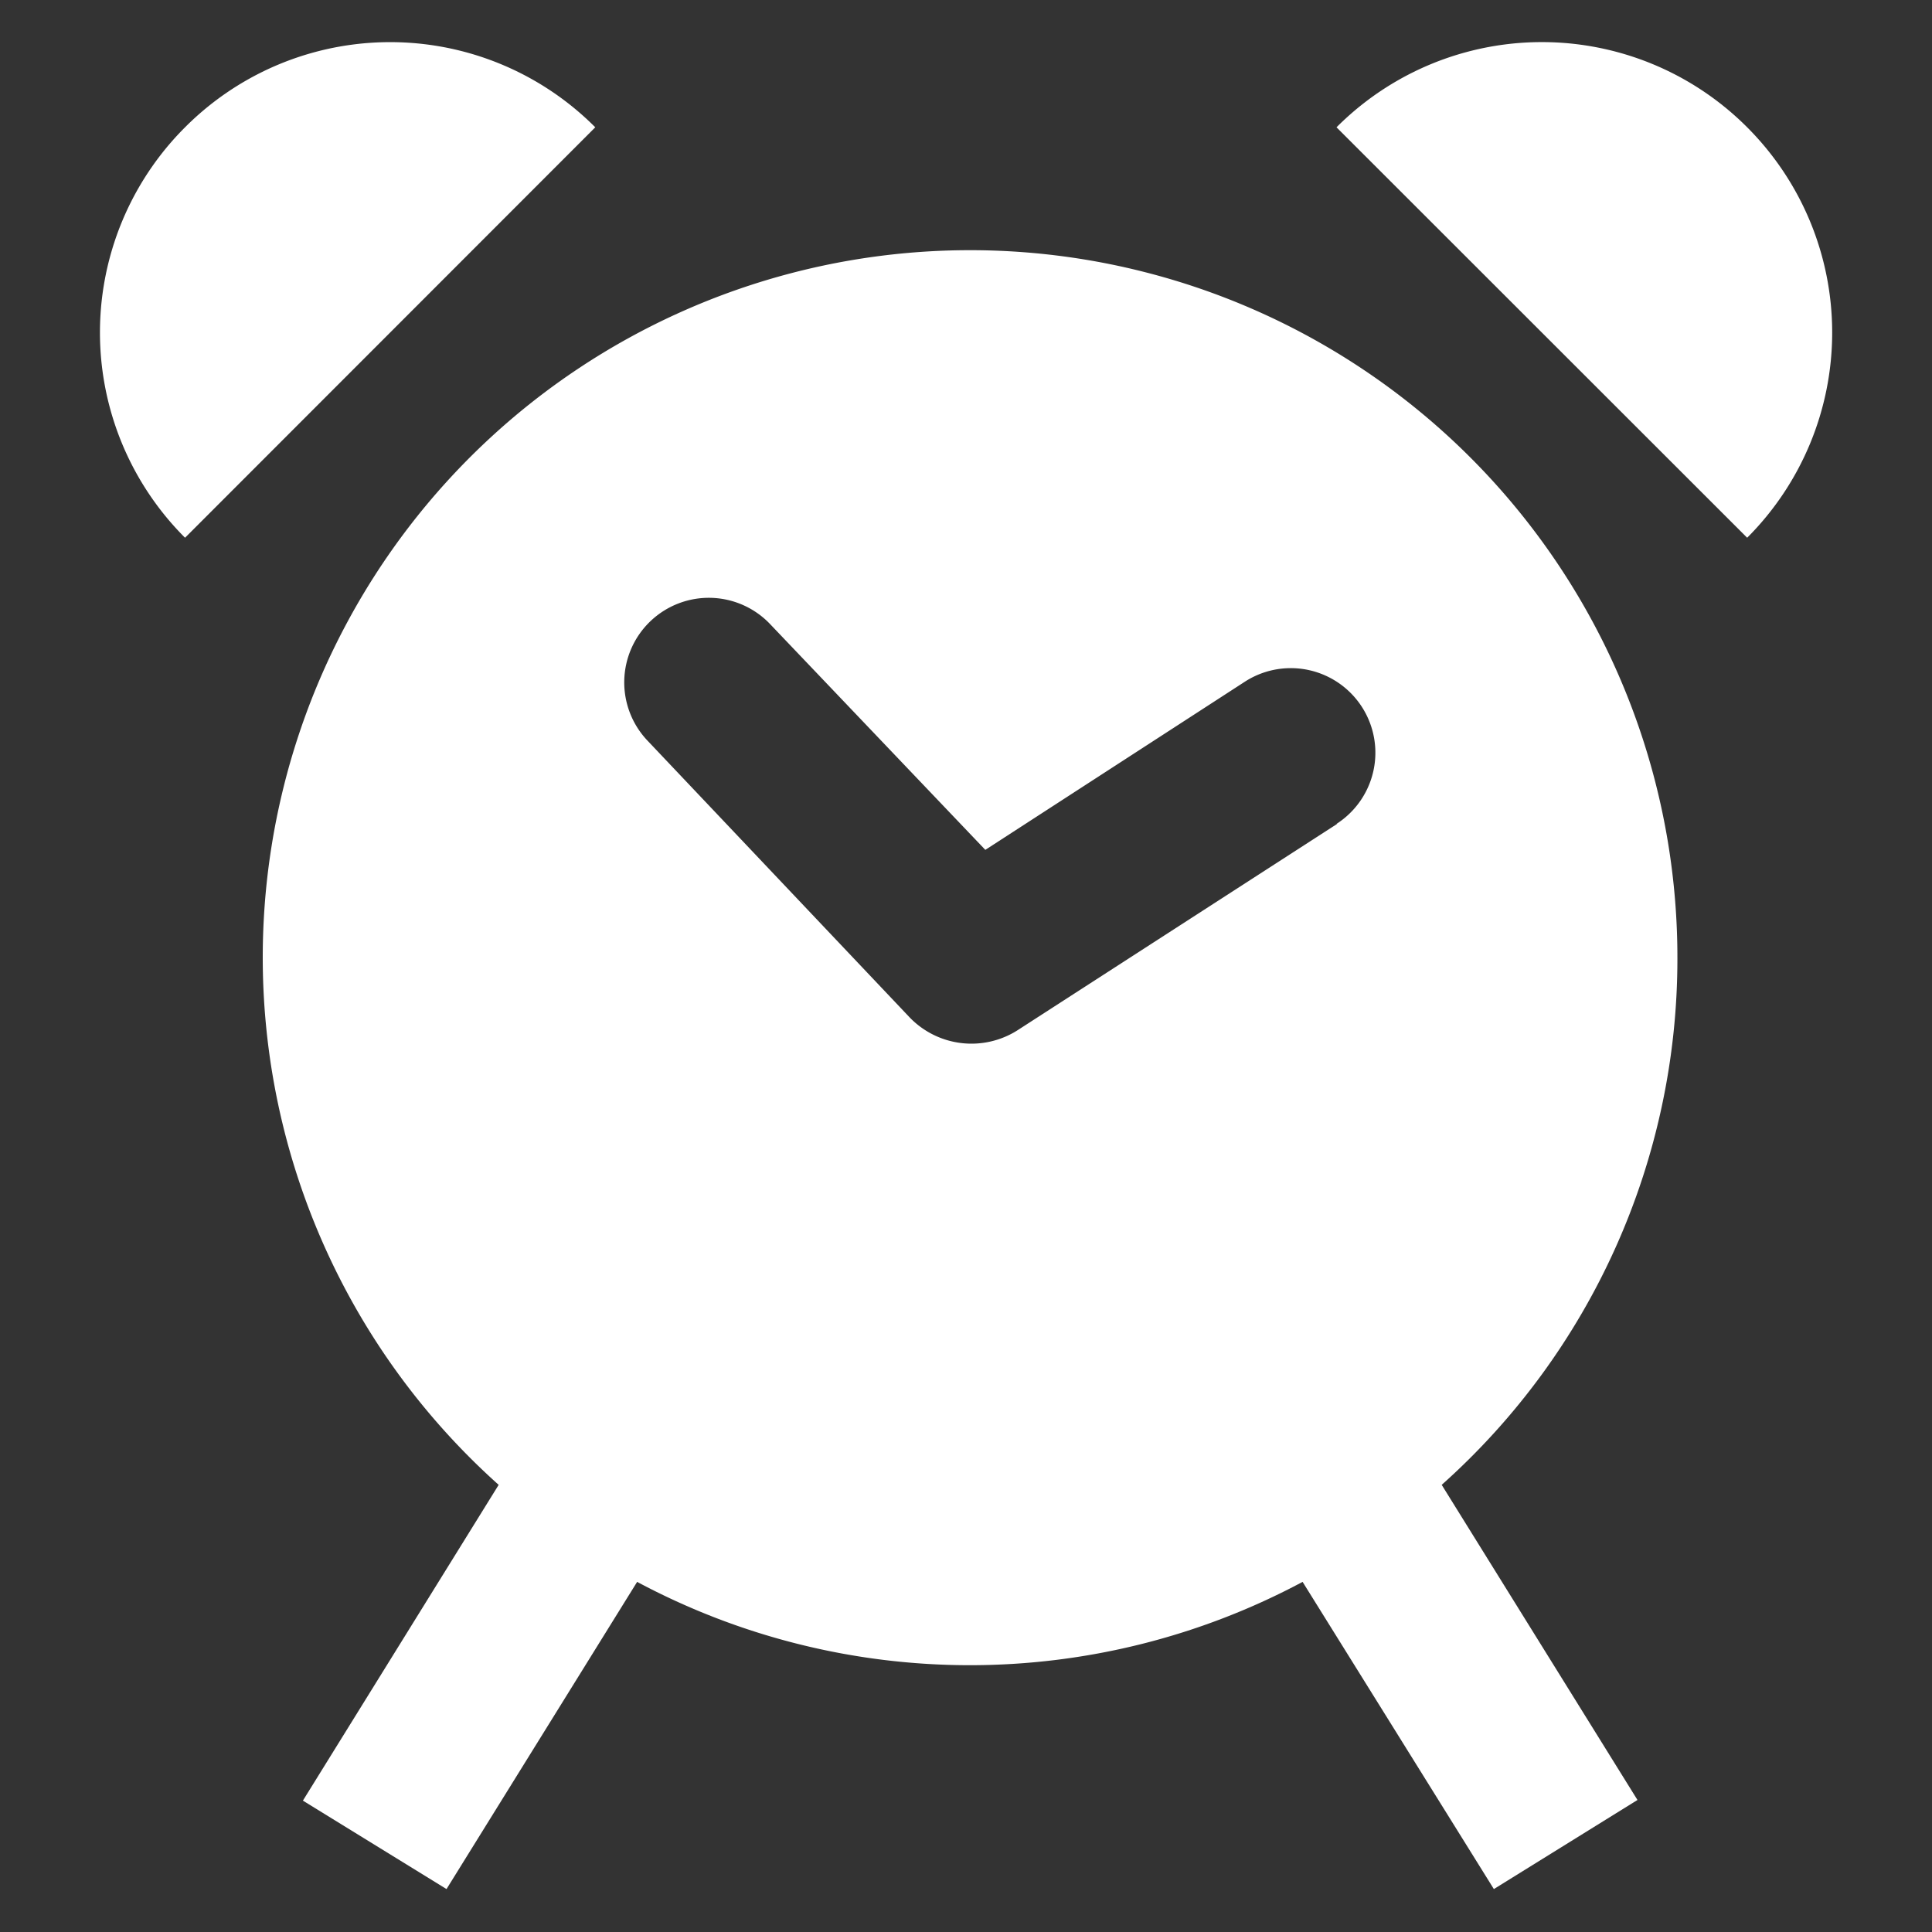 <svg xmlns="http://www.w3.org/2000/svg" viewBox="0 0 90 90"><rect x="0" y="0" width="90" height="90" fill="#333333" stroke="none"/><defs><style>.cls-1{fill:#fff;}.cls-2{fill:none;}</style></defs><g id="圖層_2" data-name="圖層 2"><g id="圖層_2-2" data-name="圖層 2"><path class="cls-1" d="M81.39,5.93a13.51,13.51,0,0,0-19.13,0L81.39,25.05A13.52,13.52,0,0,0,81.39,5.93Zm-72.77,0a13.51,13.51,0,0,0,0,19.12L27.73,5.93A13.49,13.49,0,0,0,8.62,5.93ZM78.14,44.67a32.95,32.95,0,1,0-54.91,24.5L14.11,83.88,20.8,88l8.88-14.31a32.89,32.89,0,0,0,31,0L69.59,88l6.69-4.15L67.16,69.17A32.83,32.83,0,0,0,78.14,44.67ZM62.29,38.38,47.39,48a4,4,0,0,1-5-.59L30.19,34.53A3.94,3.94,0,1,1,35.9,29.1l10,10.49L58,31.75a3.94,3.94,0,0,1,4.26,6.63Z"/><rect class="cls-2" width="90" height="90"/></g></g></svg>